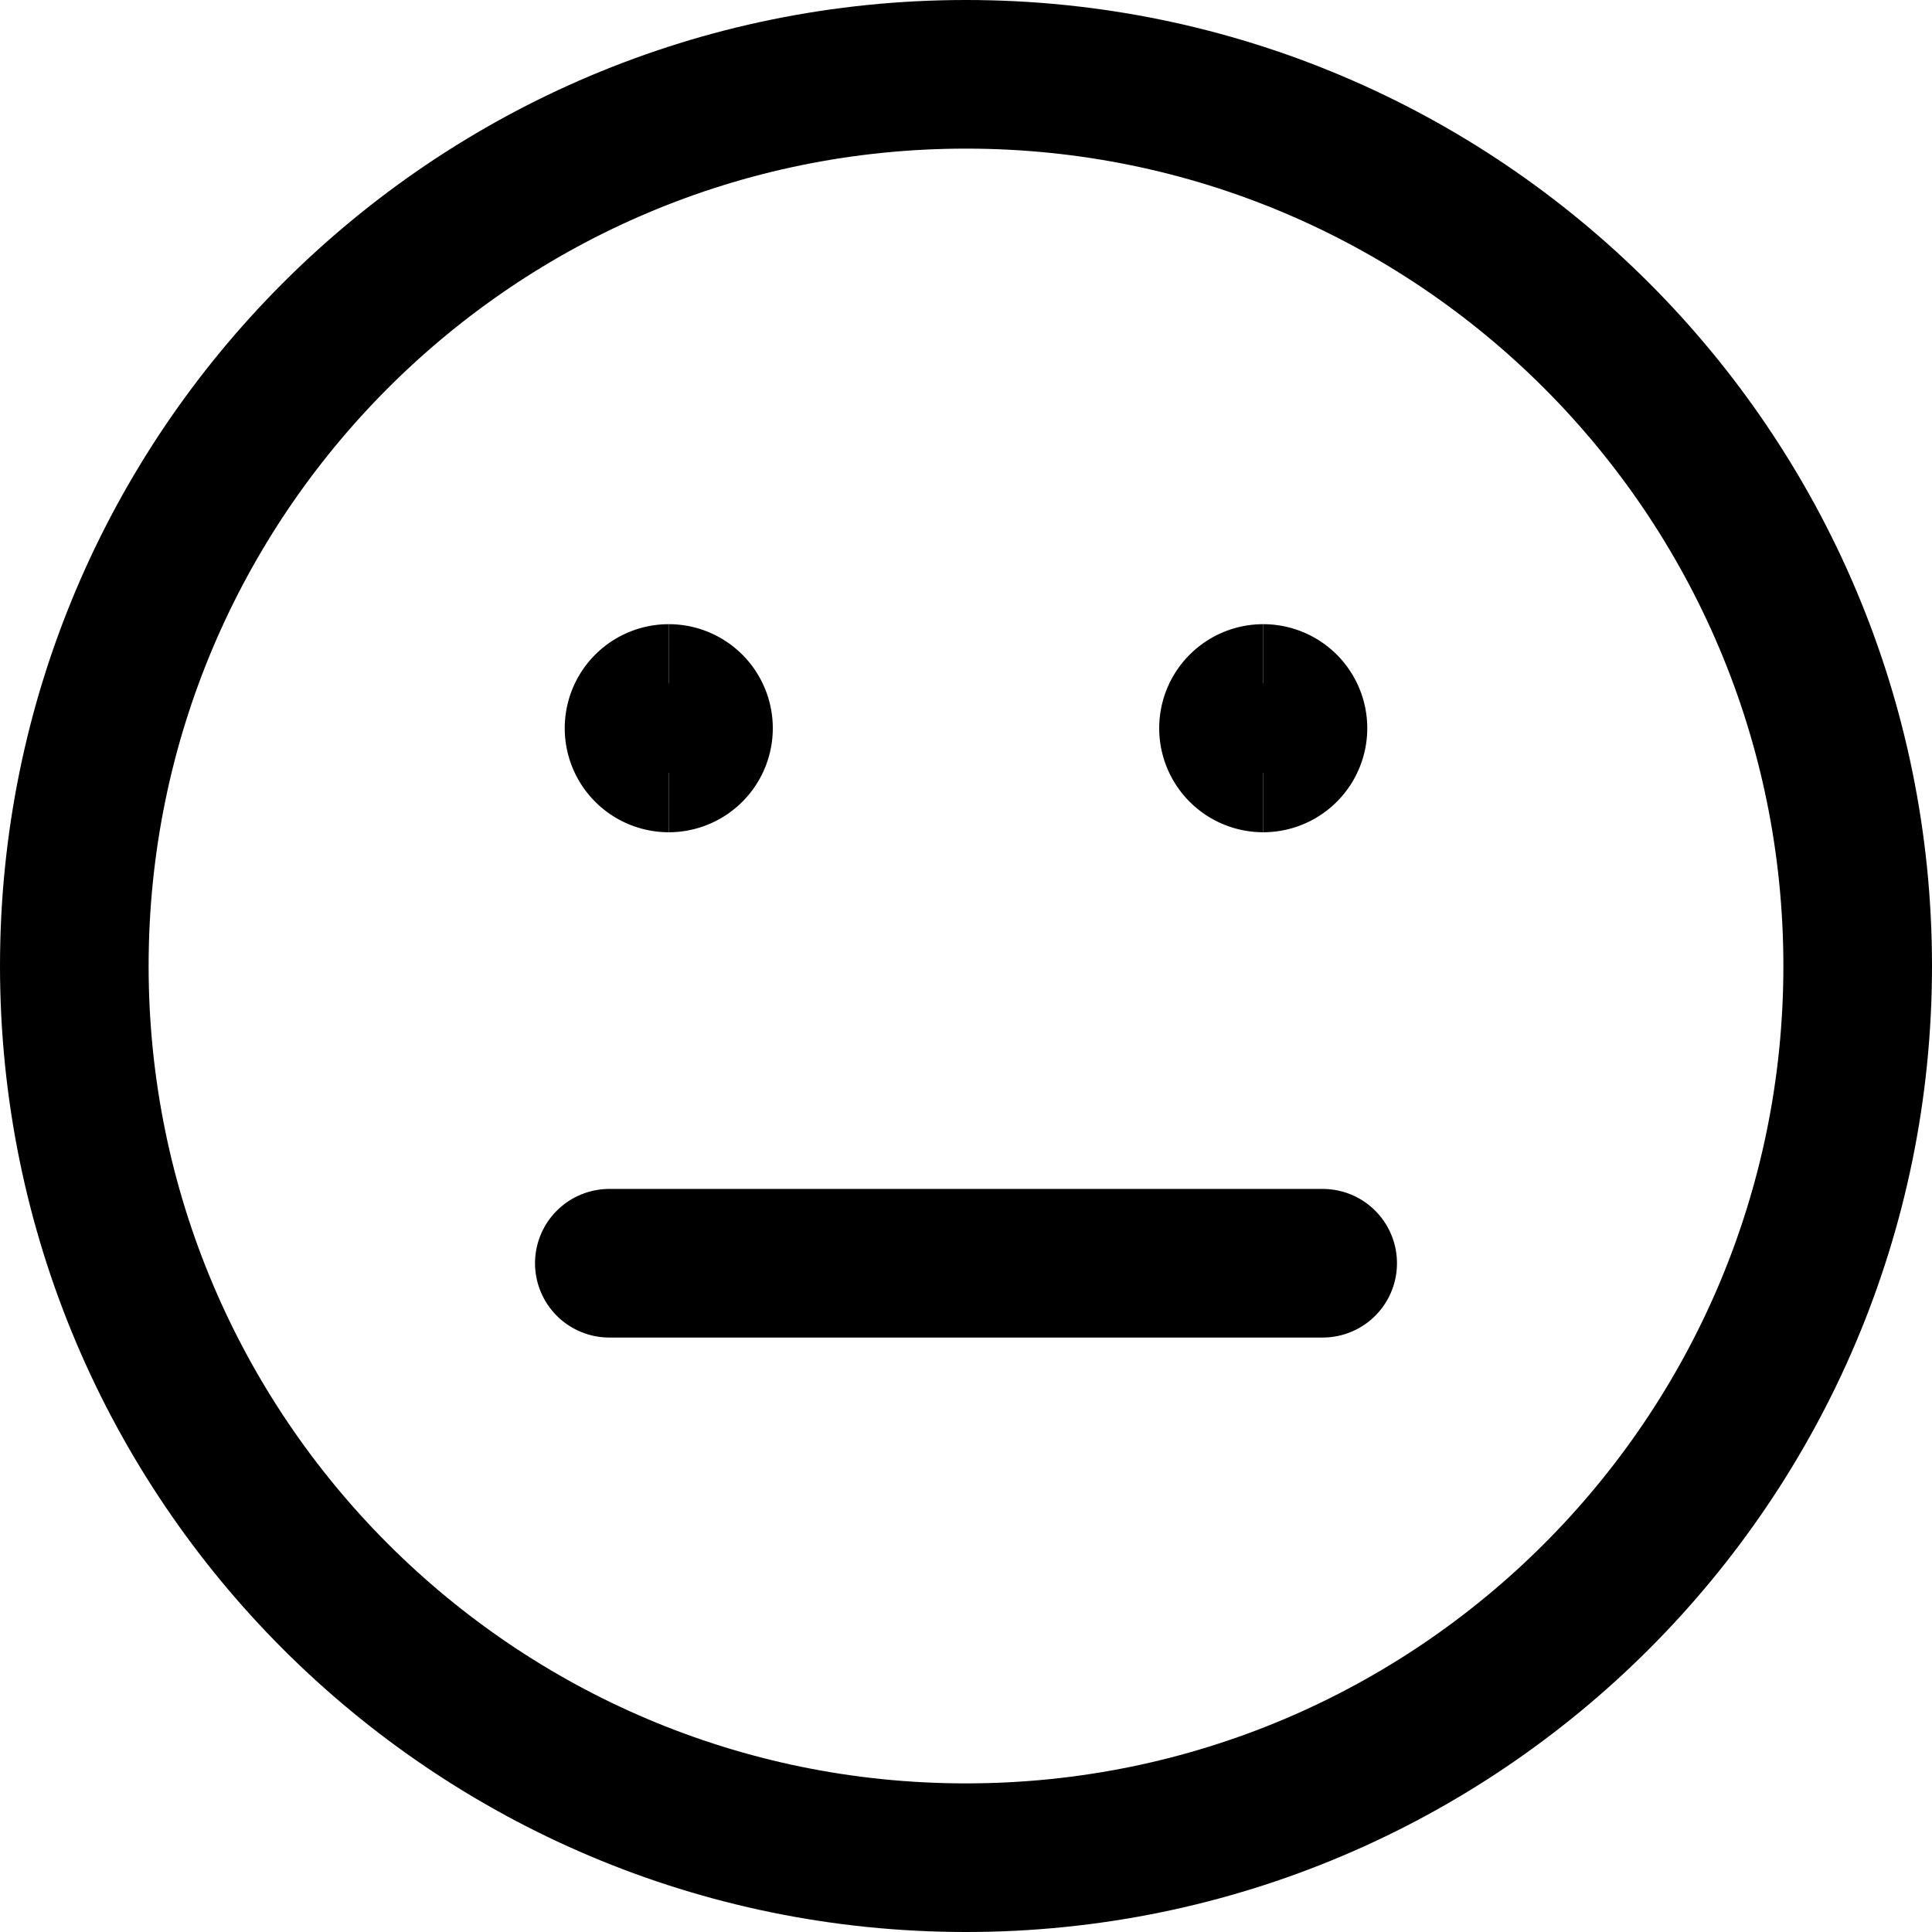 <svg xmlns="http://www.w3.org/2000/svg" fill="none" viewBox="0 0 26 26">
  <path stroke="#000" stroke-linecap="round" stroke-linejoin="round" stroke-width="2" d="M13 25c6.627 0 12-5.373 12-12S19.627 1 13 1 1 6.373 1 13s5.373 12 12 12Z" clip-rule="evenodd"/>
  <path stroke="#000" stroke-width="2" d="M9 10.2a.4.4 0 0 1 0-.8"/>
  <path stroke="#000" stroke-width="2" d="M9 10.2a.4.4 0 0 0 0-.8"/>
  <path stroke="#000" stroke-width="2" d="M17 10.2a.4.4 0 0 1 0-.8"/>
  <path stroke="#000" stroke-width="2" d="M17 10.2a.4.4 0 0 0 0-.8"/>
  <path stroke="#000" stroke-linecap="round" stroke-linejoin="round" stroke-width="2" d="M8.2 17h9.6"/>
</svg>
